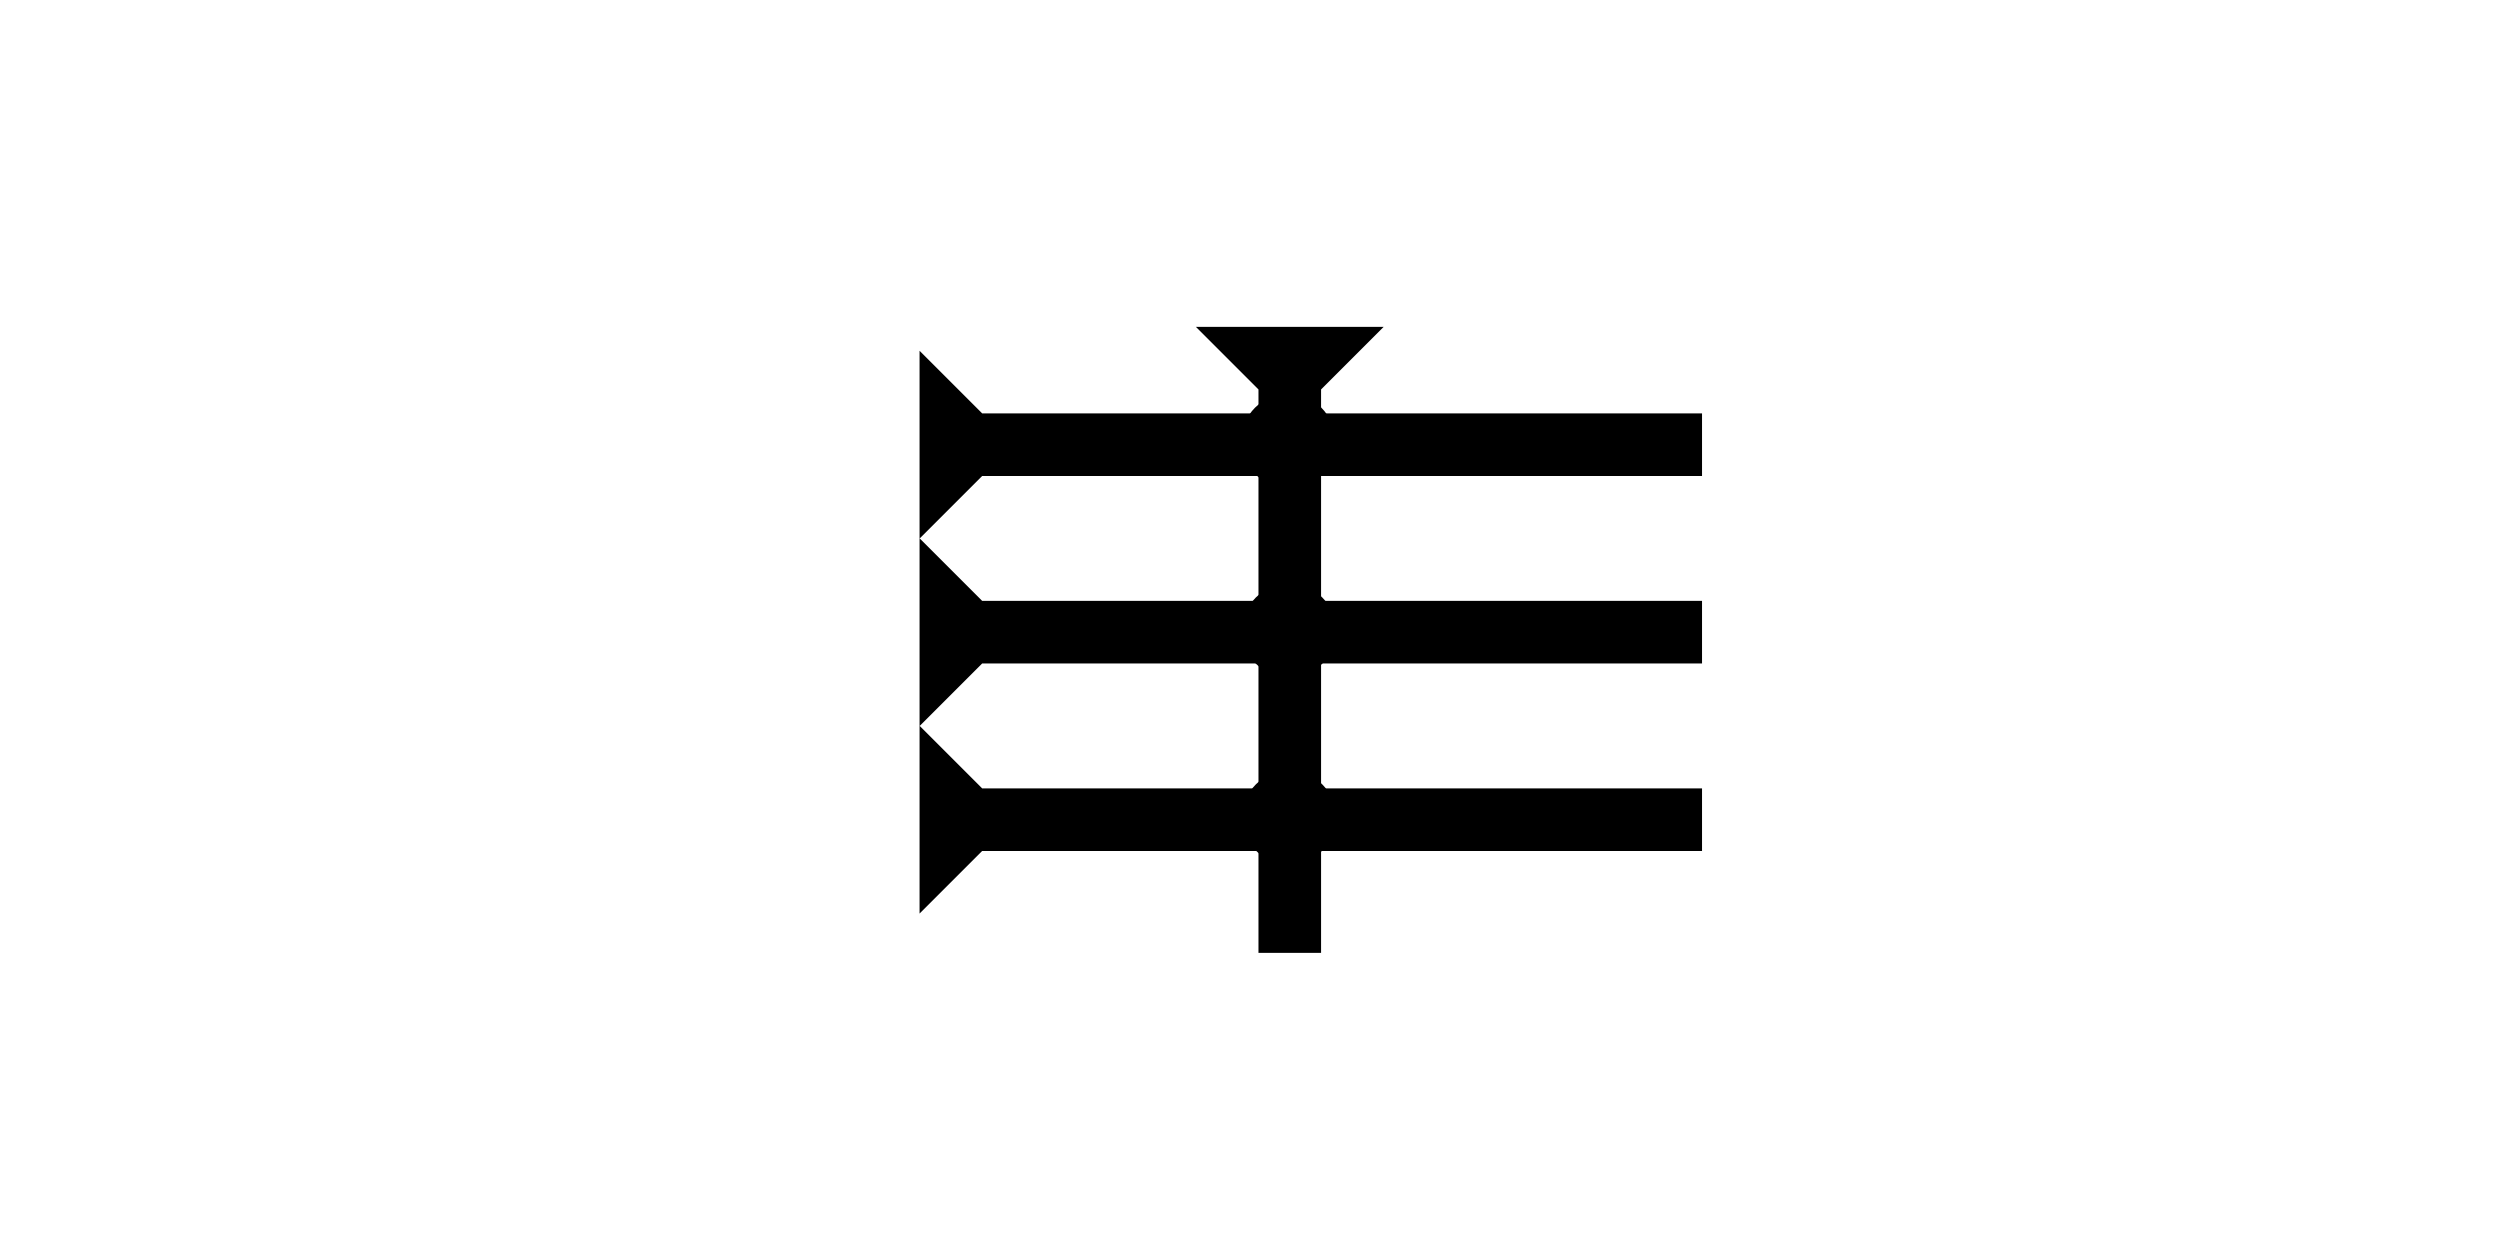 <?xml version="1.0" encoding="UTF-8" standalone="no"?>
<svg
   xmlns:dc="http://purl.org/dc/elements/1.1/"
   xmlns:cc="http://creativecommons.org/ns#"
   xmlns:rdf="http://www.w3.org/1999/02/22-rdf-syntax-ns#"
   xmlns:svg="http://www.w3.org/2000/svg"
   xmlns="http://www.w3.org/2000/svg"
   width="160"
   height="80"
   viewBox="0 0 42.333 21.167"
   version="1.1"
   id="svg8">
  <defs
     id="defs2" />
  <g
     id="layer1">
    <g
       id="g1751"
       transform="matrix(0,-0.265,0.265,0,15.571,12.295)">
      <title
         id="title1747">Right Horizontal Mark, RH</title>
      <polygon
         points="8,4 8,50 4,50 4,4 0,0 12,0 "
         style="fill:#000000"
         id="polygon1749" />
    </g>
    <g
       id="g1799"
       transform="matrix(0.265,0,0,0.265,20.25,5.535)">
      <title
         id="title1795">Down Vertical Mark, DV</title>
      <polygon
         points="8,40 4,40 4,4 0,0 12,0 8,4 "
         style="fill:#000000"
         id="polygon1797" />
    </g>
    <g
       id="g1859"
       transform="matrix(0,-0.265,0.265,0,15.571,15.47)">
      <title
         id="title1855">Right Horizontal Mark, RH</title>
      <polygon
         points="4,4 0,0 12,0 8,4 8,50 4,50 "
         style="fill:#000000"
         id="polygon1857" />
    </g>
    <g
       id="g1865"
       transform="matrix(0,-0.265,0.265,0,15.571,9.12)">
      <title
         id="title1861">Right Horizontal Mark, RH</title>
      <polygon
         points="4,4 0,0 12,0 8,4 8,50 4,50 "
         style="fill:#000000"
         id="polygon1863" />
    </g>
    <circle
       style="fill:#000000;fill-rule:evenodd;stroke-width:0.265"
       id="circle1849"
       cx="21.813"
       cy="7.465"
       r="0.794">
      <title
         id="title1851">2 Cross Connector, 2C</title>
    </circle>
    <circle
       style="fill:#000000;fill-rule:evenodd;stroke-width:0.265"
       id="circle1869"
       cx="21.828"
       cy="10.678"
       r="0.794">
      <title
         id="title1867">2 Cross Connector, 2C</title>
    </circle>
    <circle
       style="fill:#000000;fill-rule:evenodd;stroke-width:0.265"
       id="circle1873"
       cx="21.828"
       cy="13.843"
       r="0.794">
      <title
         id="title1871">2 Cross Connector, 2C</title>
    </circle>
  </g>
</svg>
